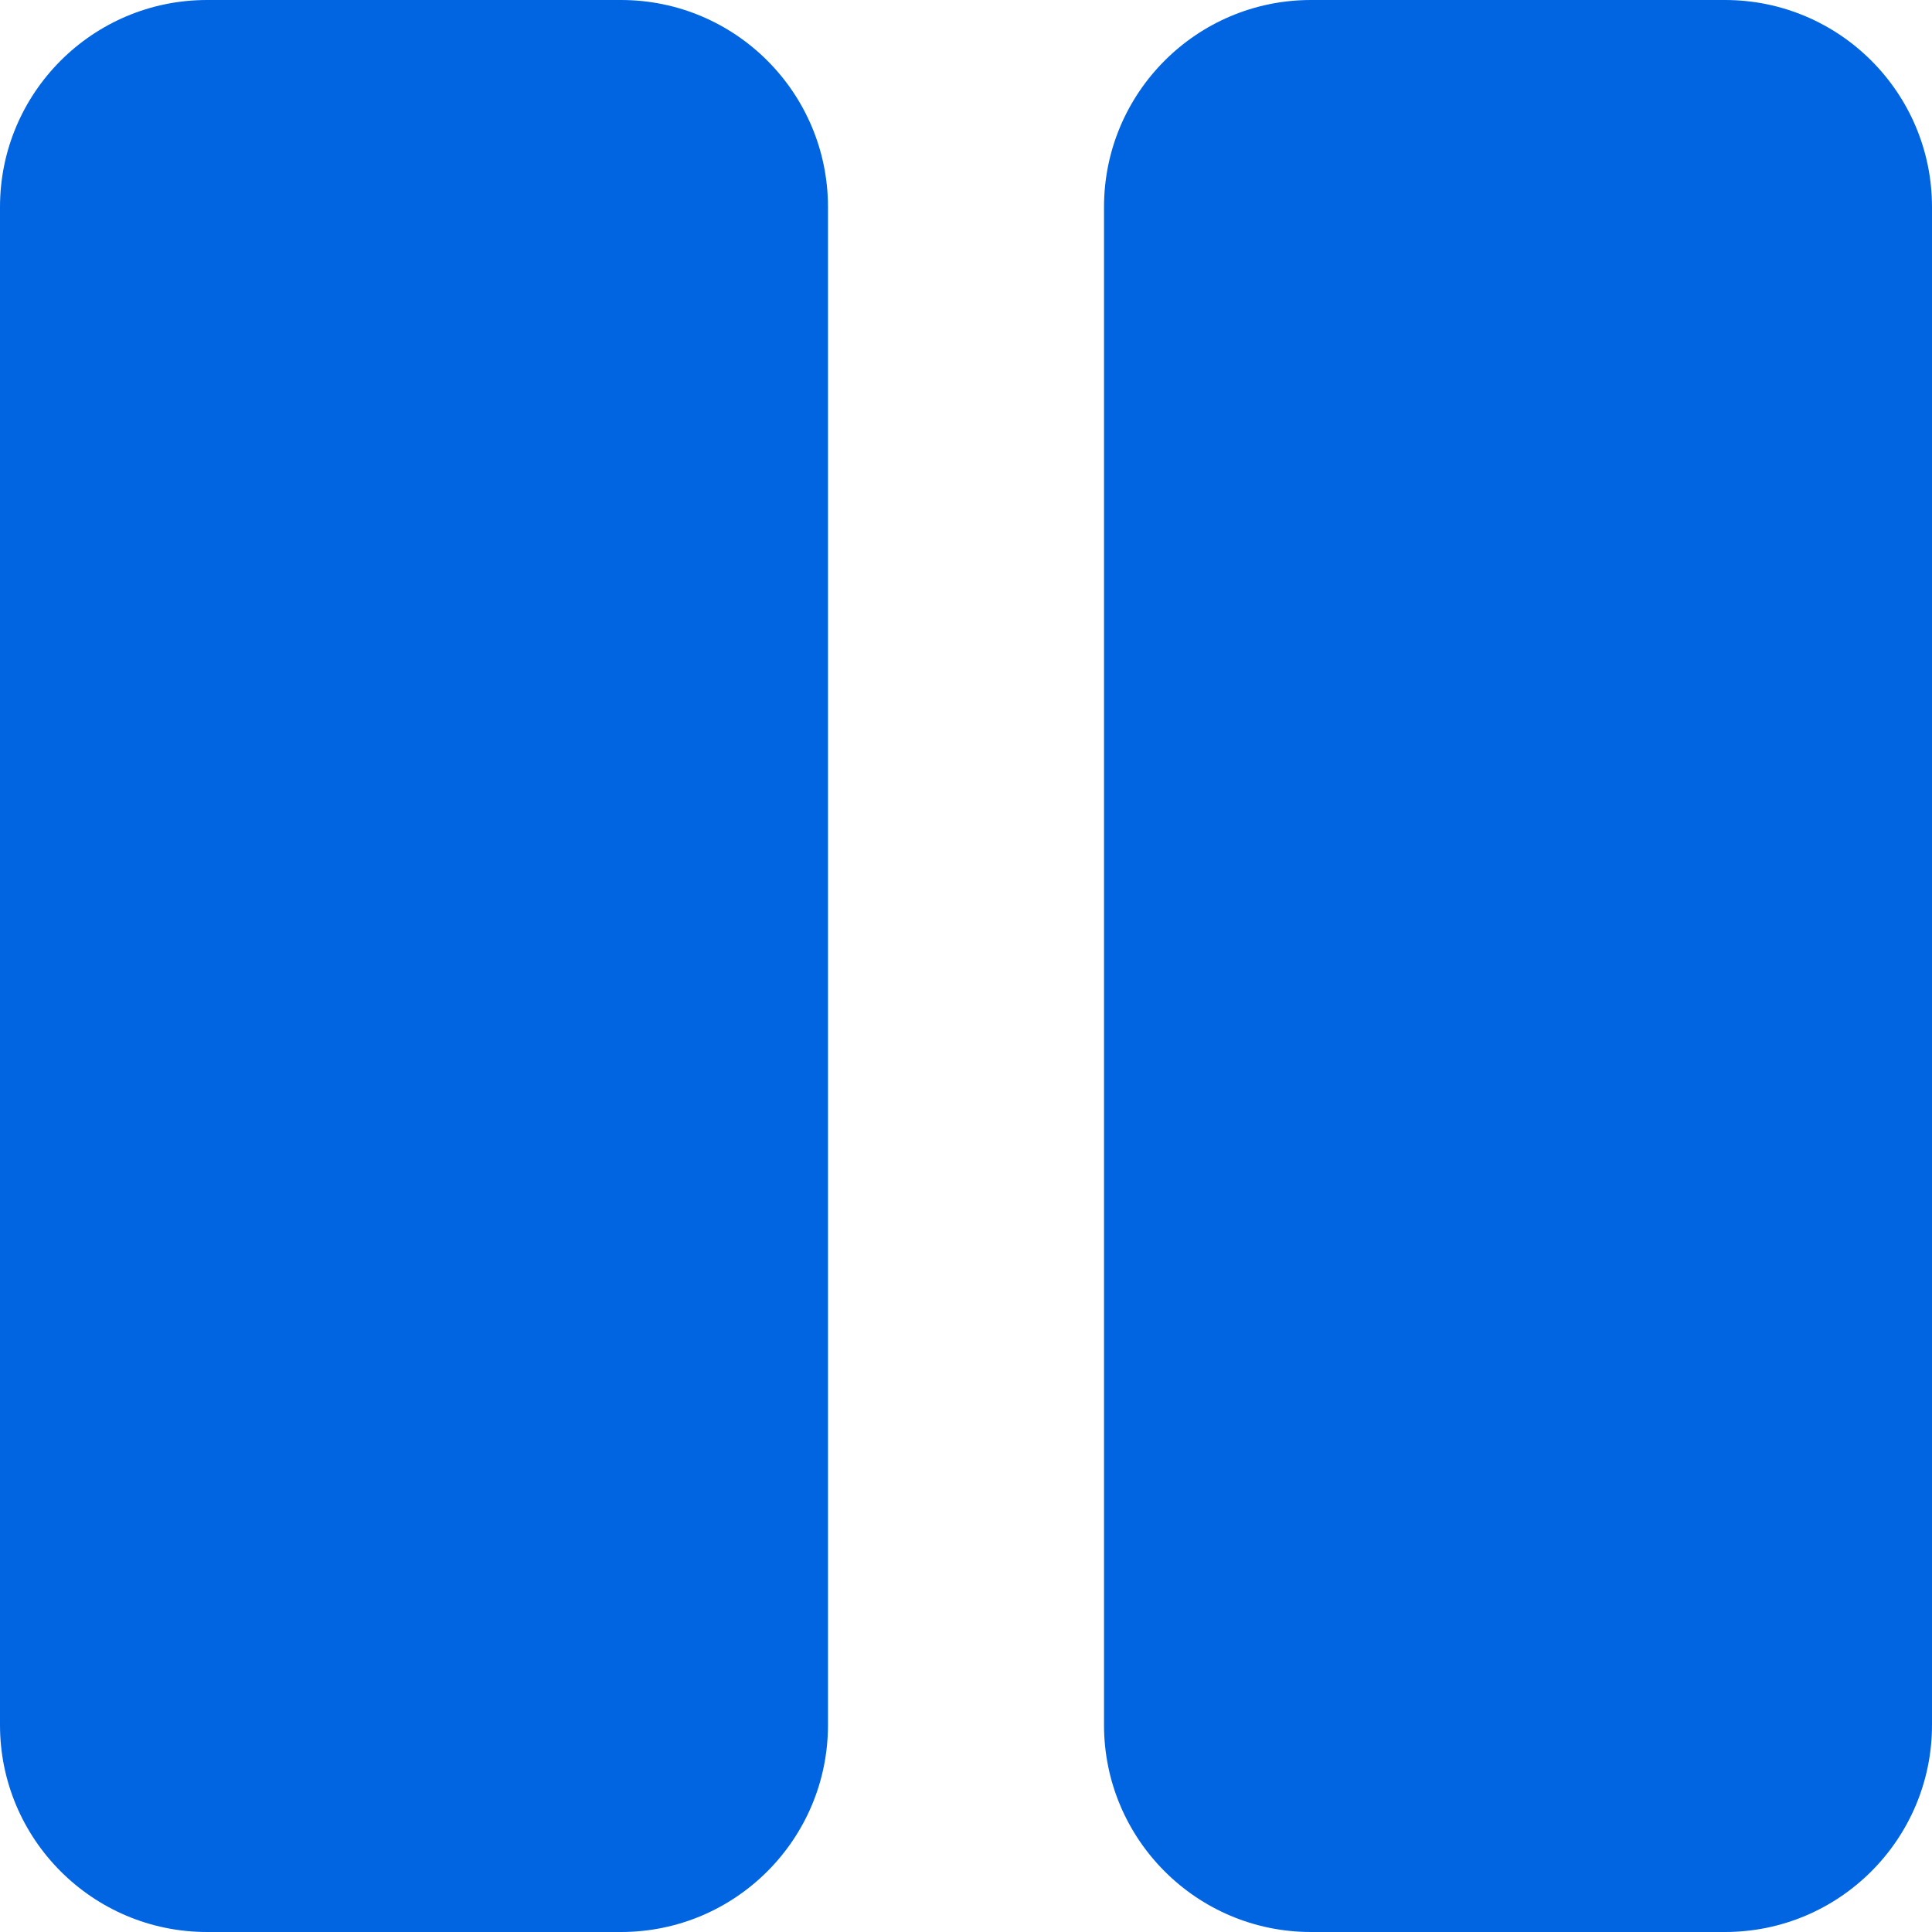 <svg width="32" height="32" viewBox="0 0 32 32" fill="none" xmlns="http://www.w3.org/2000/svg">
 <path  d= "M10.286 32H3.429C1.536 32 0 30.464 0 28.571V3.429C0 1.536 1.536 0 3.429 0H10.286C12.179 0 13.714 1.536 13.714 3.429V28.571C13.714 30.464 12.179 32 10.286 32ZM32 28.571V3.429C32 1.536 30.464 0 28.571 0H21.714C19.821 0 18.286 1.536 18.286 3.429V28.571C18.286 30.464 19.821 32 21.714 32H28.571C30.464 32 32 30.464 32 28.571Z" fill="#0165E1" /></svg>